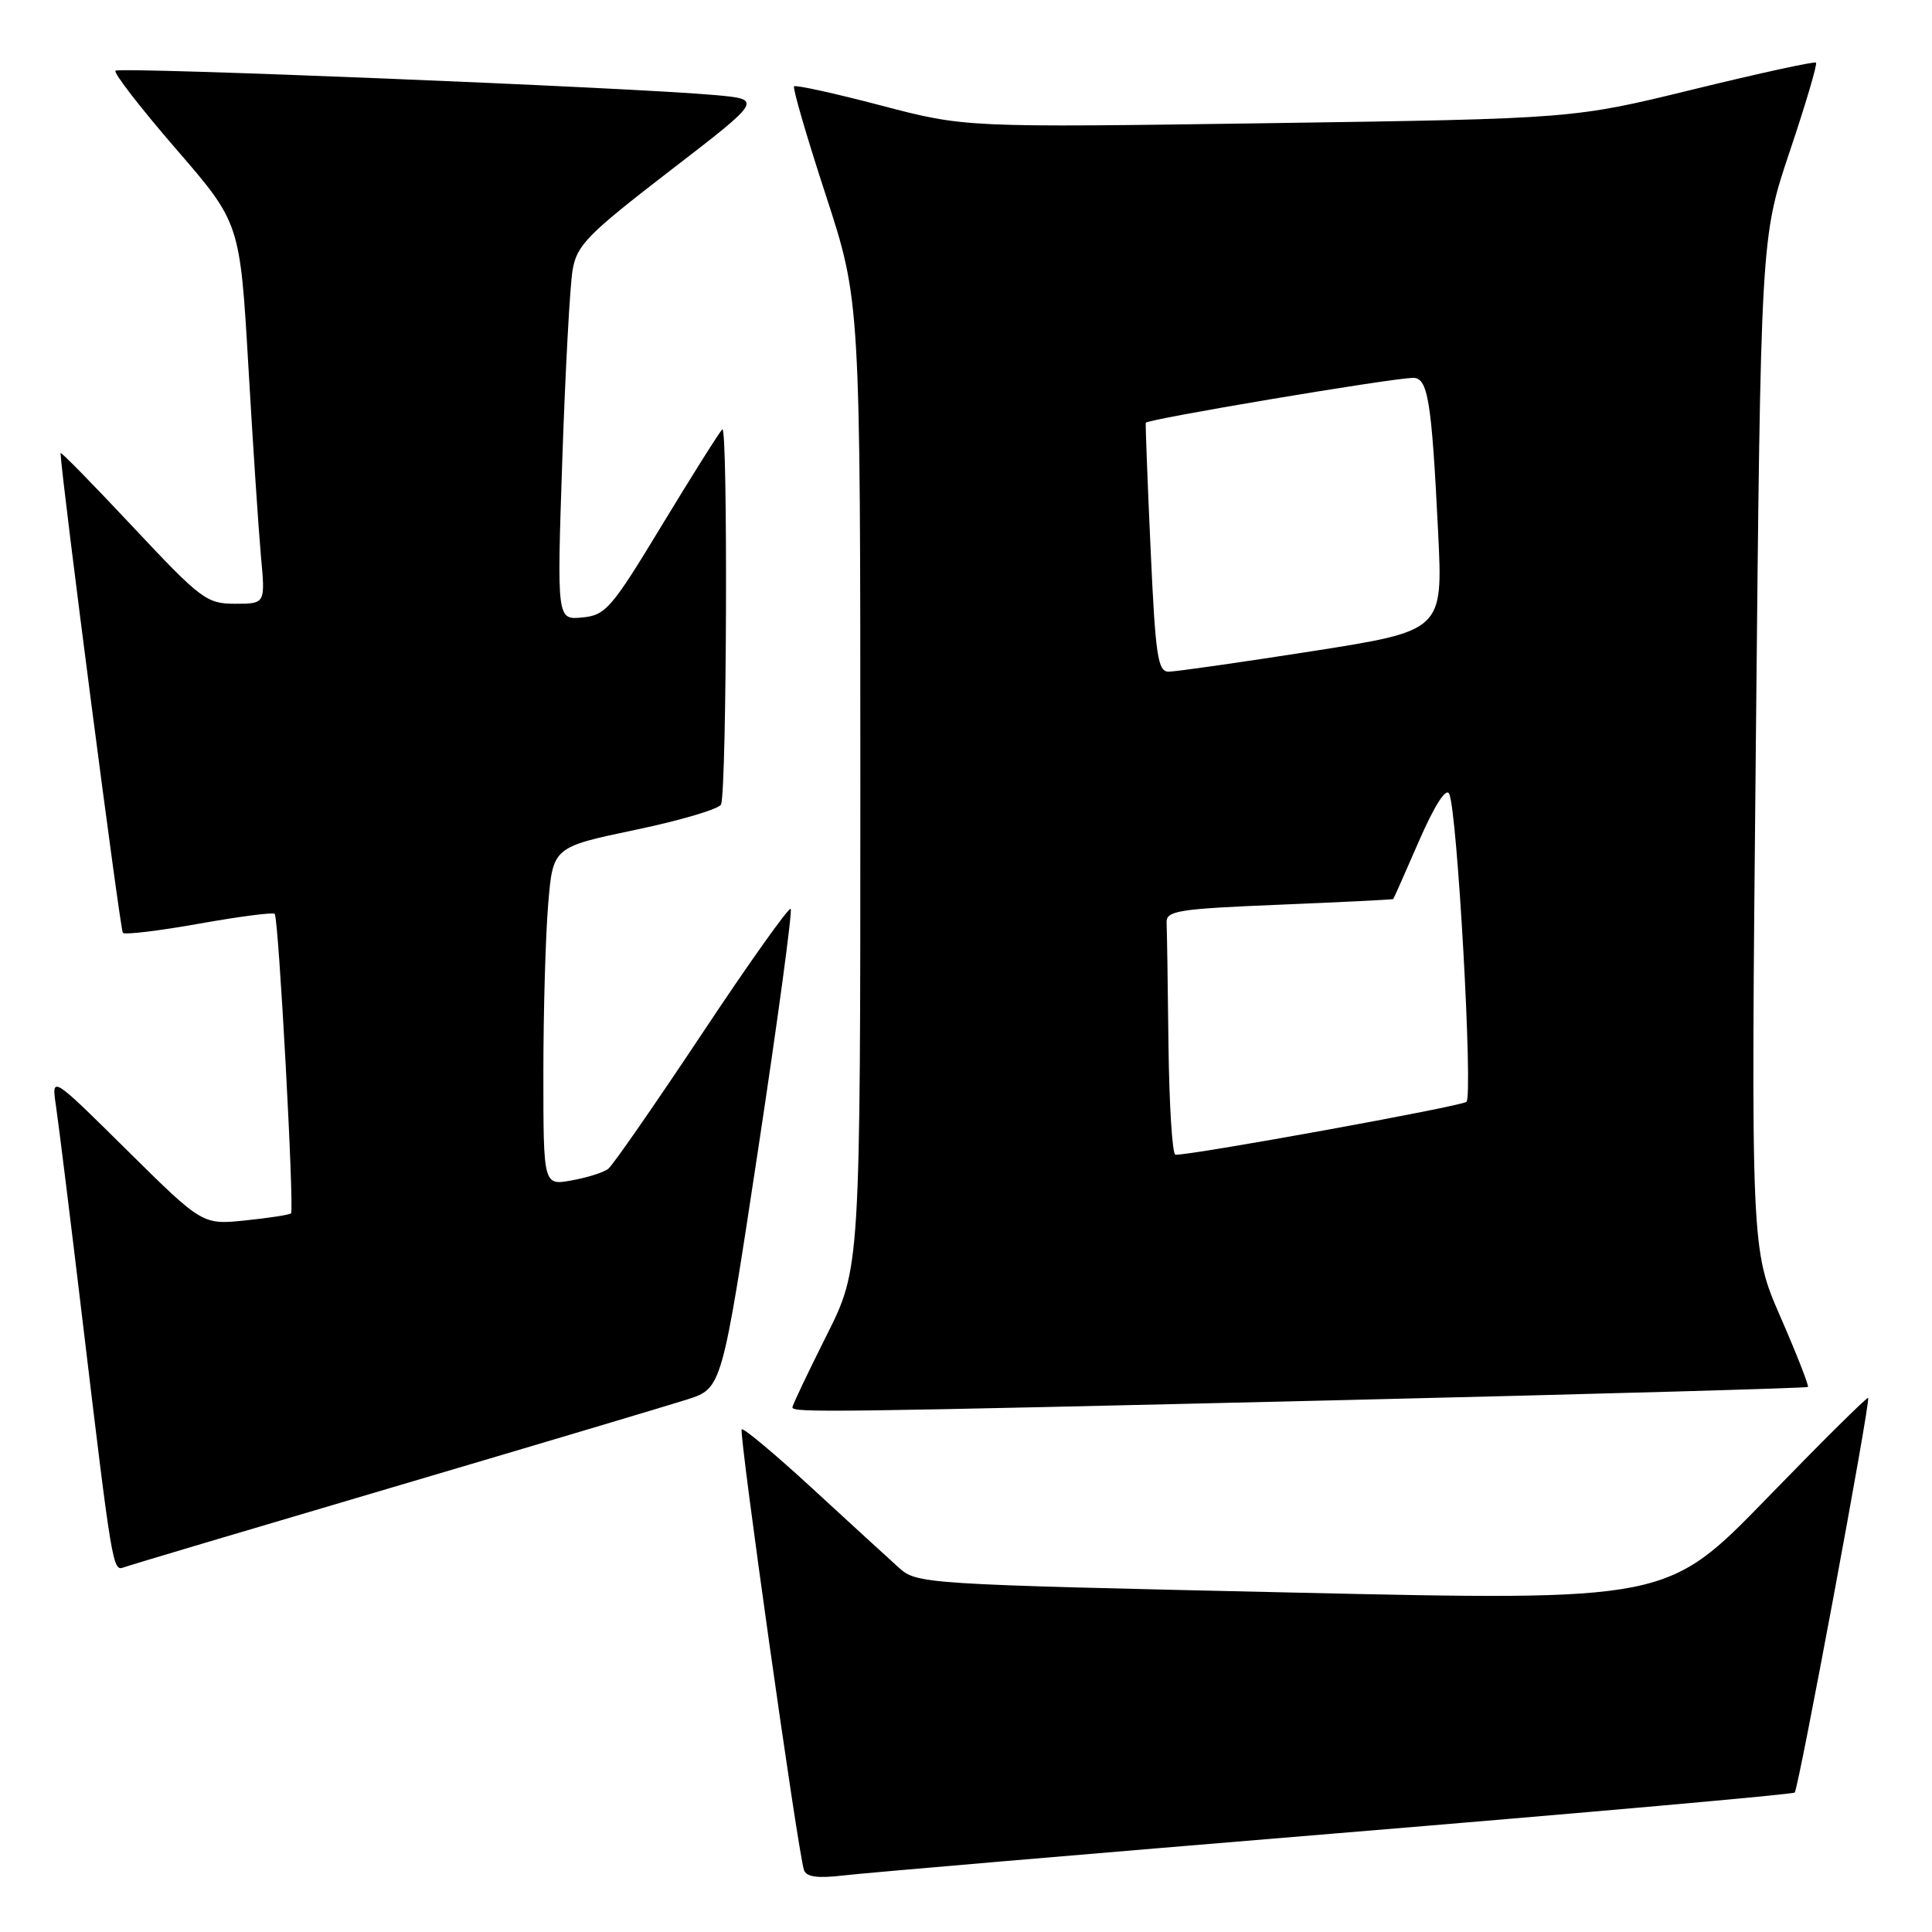 <?xml version="1.0" encoding="UTF-8" standalone="no"?>
<!DOCTYPE svg PUBLIC "-//W3C//DTD SVG 1.1//EN" "http://www.w3.org/Graphics/SVG/1.1/DTD/svg11.dtd" >
<svg xmlns="http://www.w3.org/2000/svg" xmlns:xlink="http://www.w3.org/1999/xlink" version="1.1" viewBox="0 0 256 256">
 <g >
 <path fill="currentColor"
d=" M 176.94 242.94 C 210.19 240.19 237.58 237.76 237.81 237.52 C 238.32 237.01 247.89 185.61 247.54 185.23 C 247.40 185.08 241.36 191.07 234.10 198.55 C 220.90 212.14 220.90 212.14 171.21 211.02 C 121.73 209.91 121.50 209.90 119.01 207.64 C 117.63 206.40 112.49 201.69 107.59 197.18 C 102.69 192.67 98.50 189.17 98.28 189.39 C 97.87 189.80 105.72 245.37 106.53 247.79 C 106.84 248.71 108.32 248.91 111.73 248.51 C 114.35 248.19 143.70 245.69 176.94 242.94 Z  M 52.00 197.08 C 70.97 191.48 88.56 186.23 91.08 185.43 C 95.66 183.95 95.66 183.95 100.44 152.42 C 103.07 135.08 105.02 120.69 104.77 120.43 C 104.52 120.18 99.22 127.63 93.01 136.99 C 86.79 146.34 81.21 154.39 80.60 154.87 C 80.00 155.35 77.81 156.04 75.75 156.41 C 72.00 157.09 72.00 157.09 72.00 142.20 C 72.00 134.00 72.29 123.92 72.64 119.78 C 73.27 112.25 73.27 112.25 84.23 109.95 C 90.26 108.69 95.36 107.17 95.55 106.58 C 96.31 104.31 96.46 56.14 95.71 56.89 C 95.28 57.32 91.68 63.04 87.71 69.59 C 81.01 80.66 80.26 81.52 77.14 81.82 C 73.79 82.14 73.79 82.14 74.51 60.82 C 74.91 49.09 75.52 37.83 75.87 35.79 C 76.43 32.48 77.81 31.08 88.78 22.62 C 101.06 13.17 101.06 13.17 94.78 12.60 C 83.63 11.59 15.83 8.84 15.30 9.37 C 15.02 9.65 18.62 14.30 23.30 19.71 C 31.80 29.53 31.80 29.53 32.91 48.52 C 33.51 58.96 34.27 70.31 34.58 73.75 C 35.16 80.00 35.16 80.00 31.16 80.00 C 27.38 80.00 26.64 79.44 17.58 69.78 C 12.31 64.15 8.01 59.77 8.02 60.03 C 8.17 63.59 15.92 123.25 16.28 123.61 C 16.55 123.88 21.10 123.34 26.39 122.39 C 31.68 121.45 36.18 120.86 36.40 121.09 C 36.92 121.62 39.02 160.32 38.56 160.77 C 38.37 160.97 35.65 161.39 32.52 161.71 C 26.83 162.30 26.83 162.30 16.82 152.40 C 6.82 142.50 6.82 142.50 7.41 146.50 C 7.74 148.70 9.36 161.75 11.00 175.50 C 14.81 207.35 14.95 208.23 16.35 207.70 C 16.98 207.45 33.02 202.68 52.00 197.08 Z  M 178.39 185.51 C 211.87 184.71 239.40 183.93 239.56 183.78 C 239.71 183.62 238.08 179.45 235.92 174.50 C 232.00 165.50 232.00 165.50 232.66 98.50 C 233.31 31.50 233.31 31.50 237.15 20.07 C 239.26 13.79 240.83 8.49 240.63 8.30 C 240.44 8.11 233.14 9.70 224.39 11.84 C 208.50 15.73 208.50 15.73 168.20 16.32 C 127.89 16.90 127.89 16.90 116.75 13.98 C 110.62 12.37 105.44 11.23 105.22 11.44 C 105.01 11.66 106.90 18.14 109.42 25.85 C 114.00 39.88 114.00 39.88 114.00 103.96 C 114.00 168.04 114.00 168.04 109.50 177.00 C 107.03 181.93 105.00 186.19 105.00 186.48 C 105.00 187.21 109.74 187.14 178.39 185.51 Z  M 154.83 138.50 C 154.74 130.53 154.63 123.21 154.58 122.25 C 154.51 120.68 156.07 120.43 169.50 119.88 C 177.75 119.54 184.55 119.20 184.61 119.13 C 184.68 119.06 186.22 115.59 188.03 111.42 C 190.08 106.73 191.60 104.35 192.02 105.17 C 193.09 107.24 195.21 145.20 194.31 146.00 C 193.63 146.59 158.08 153.06 155.75 153.01 C 155.34 153.01 154.93 146.47 154.83 138.50 Z  M 152.46 72.75 C 152.05 63.81 151.77 56.28 151.82 56.02 C 151.92 55.56 183.65 50.22 187.16 50.07 C 189.21 49.98 189.69 52.88 190.56 70.54 C 191.20 83.57 191.20 83.57 173.85 86.29 C 164.31 87.78 155.76 89.00 154.85 89.00 C 153.41 89.00 153.10 86.90 152.46 72.75 Z "/>
</g>
</svg>
